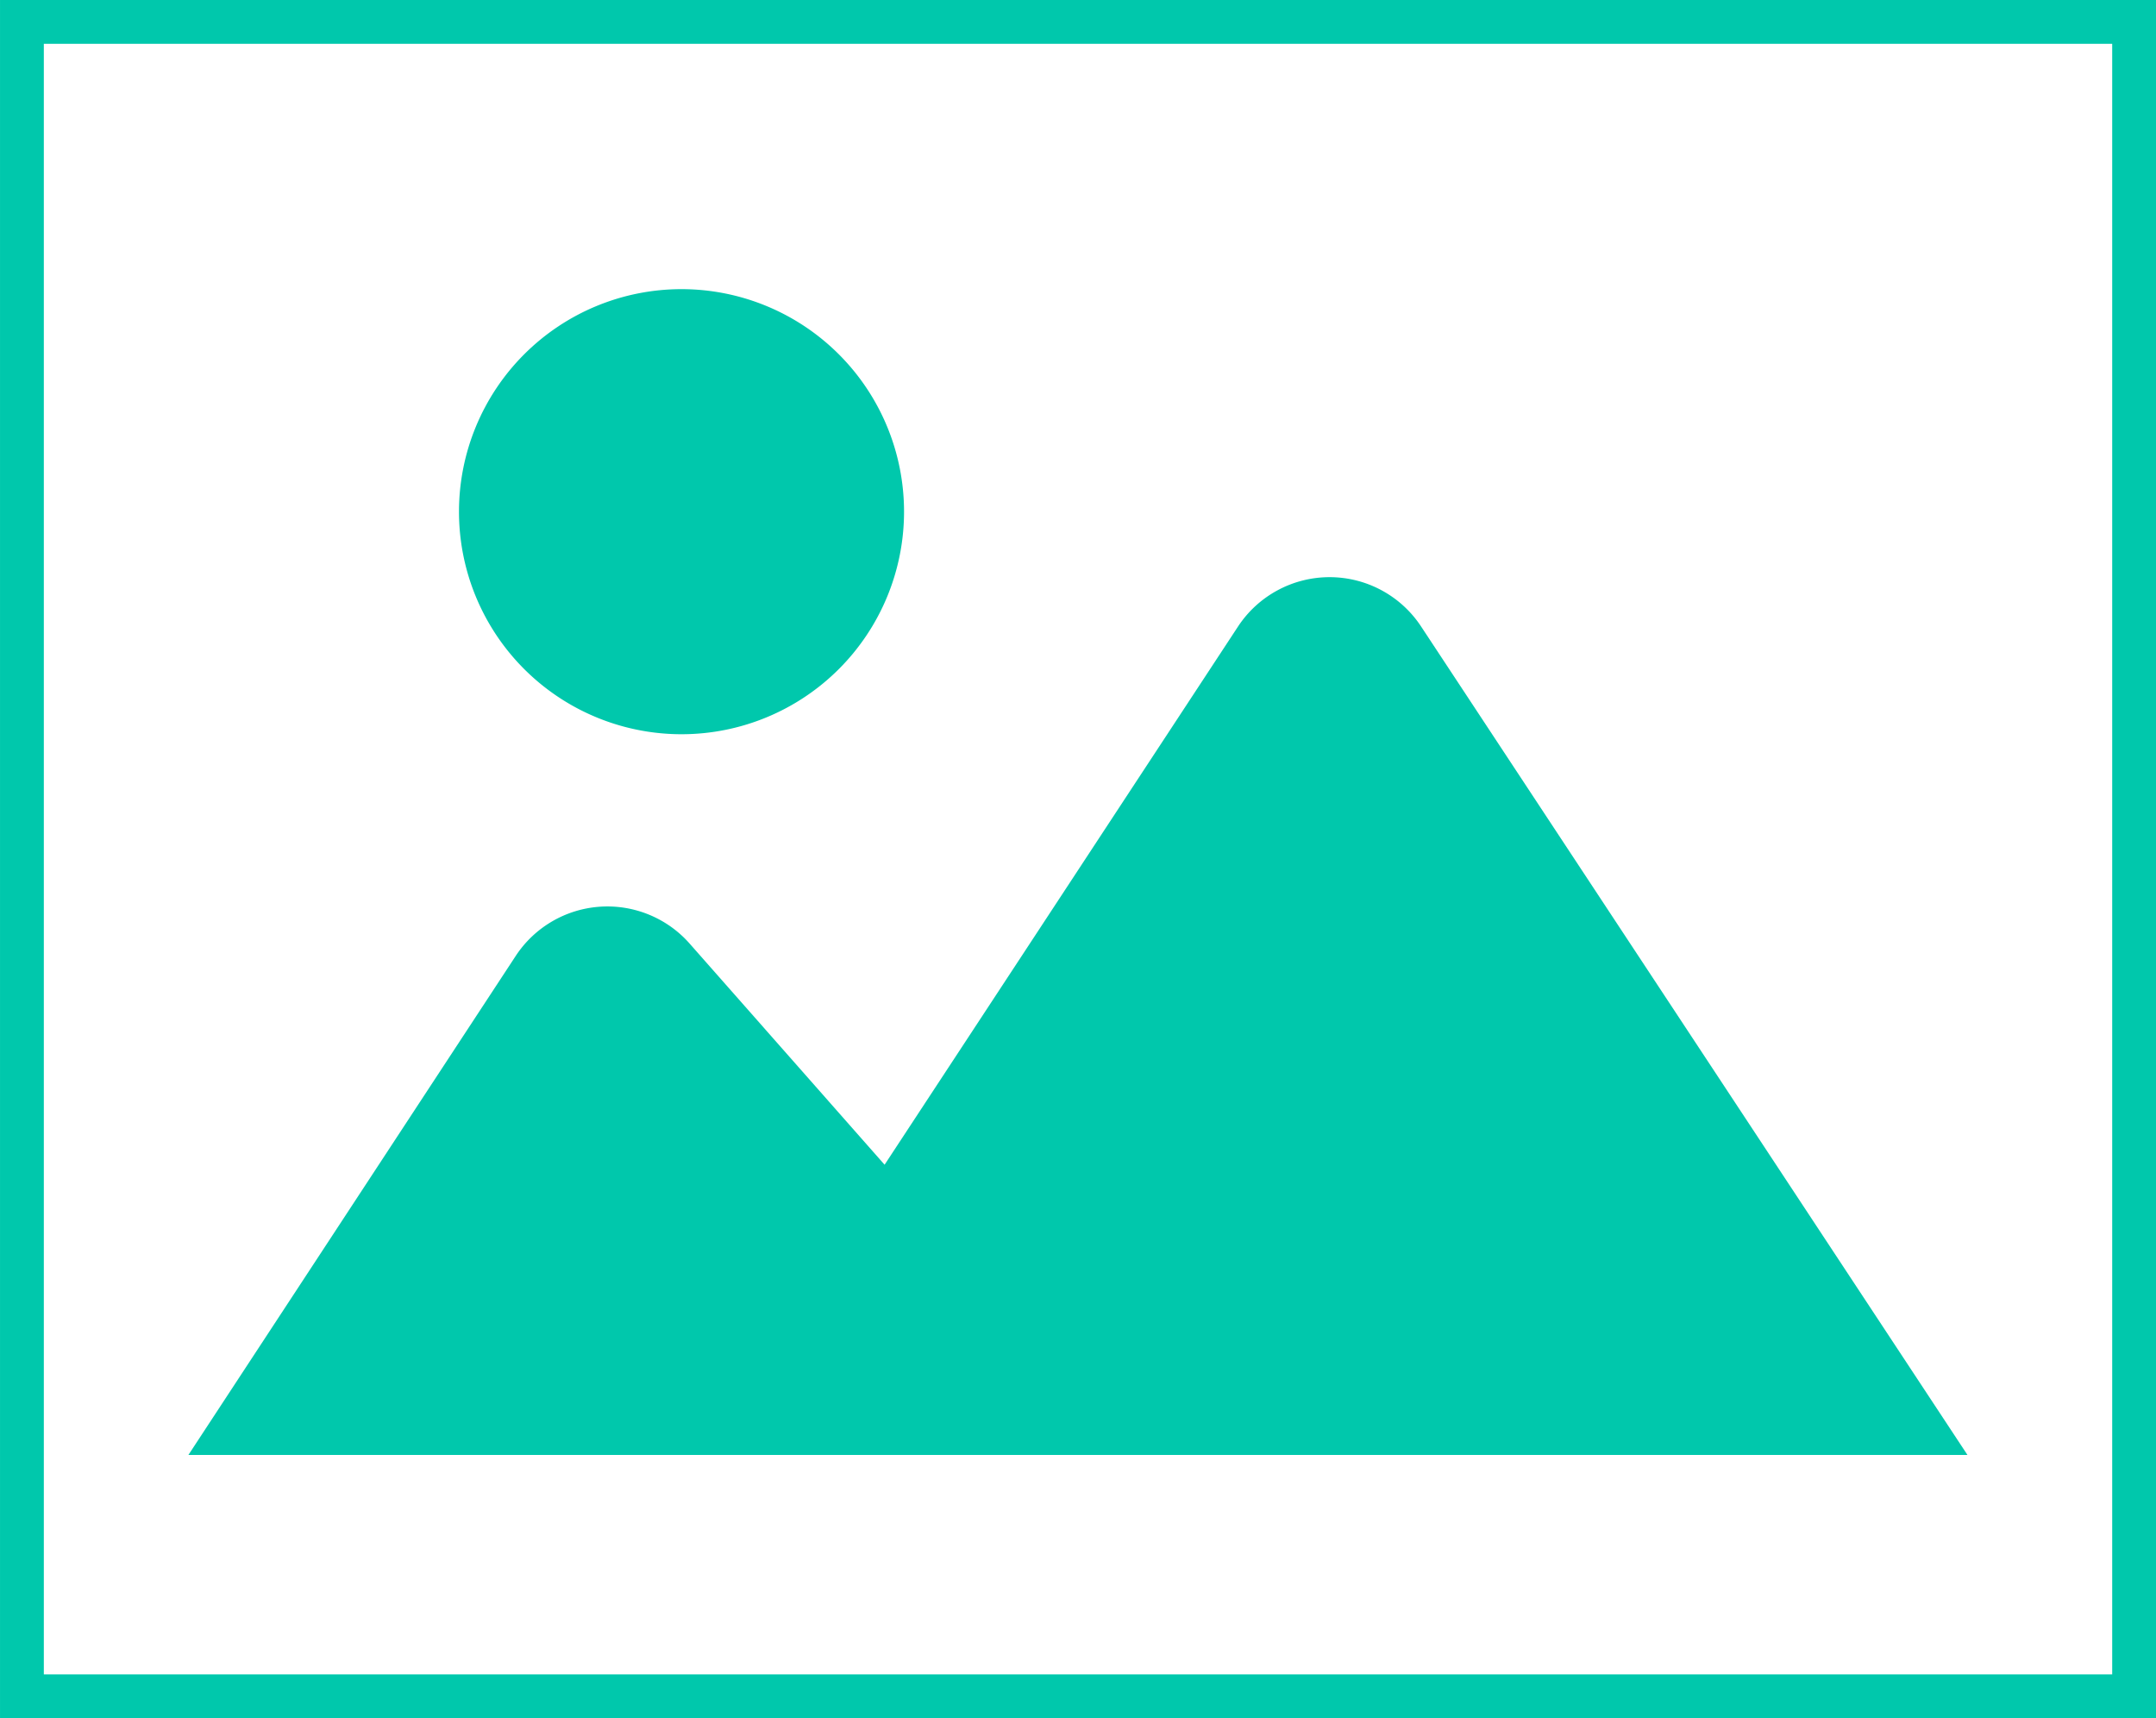 <svg xmlns="http://www.w3.org/2000/svg" width="83.701" height="66.701" viewBox="0 0 83.701 66.701">
  <g id="グループ_1927" data-name="グループ 1927" transform="translate(-183.608 -1367.61)">
    <rect id="長方形_1332" data-name="長方形 1332" width="82" height="65" transform="translate(184.459 1368.46)" fill="none" stroke="#00c8ac" stroke-miterlimit="10" stroke-width="1.701"/>
    <path id="パス_464" data-name="パス 464" d="M52.388,14.923a4.254,4.254,0,0,0-7.109.005L31.56,35.818l-7.57-8.586a4.257,4.257,0,0,0-6.751.481L4.532,47.085H73.6Z" transform="translate(186.39 1377.007)" fill="#00c8ac"/>
    <path id="パス_465" data-name="パス 465" d="M19.162,24.025a8.639,8.639,0,1,0-8.641-8.641,8.64,8.64,0,0,0,8.641,8.641" transform="translate(190.906 1372.088)" fill="#00c8ac"/>
  </g>
</svg>
